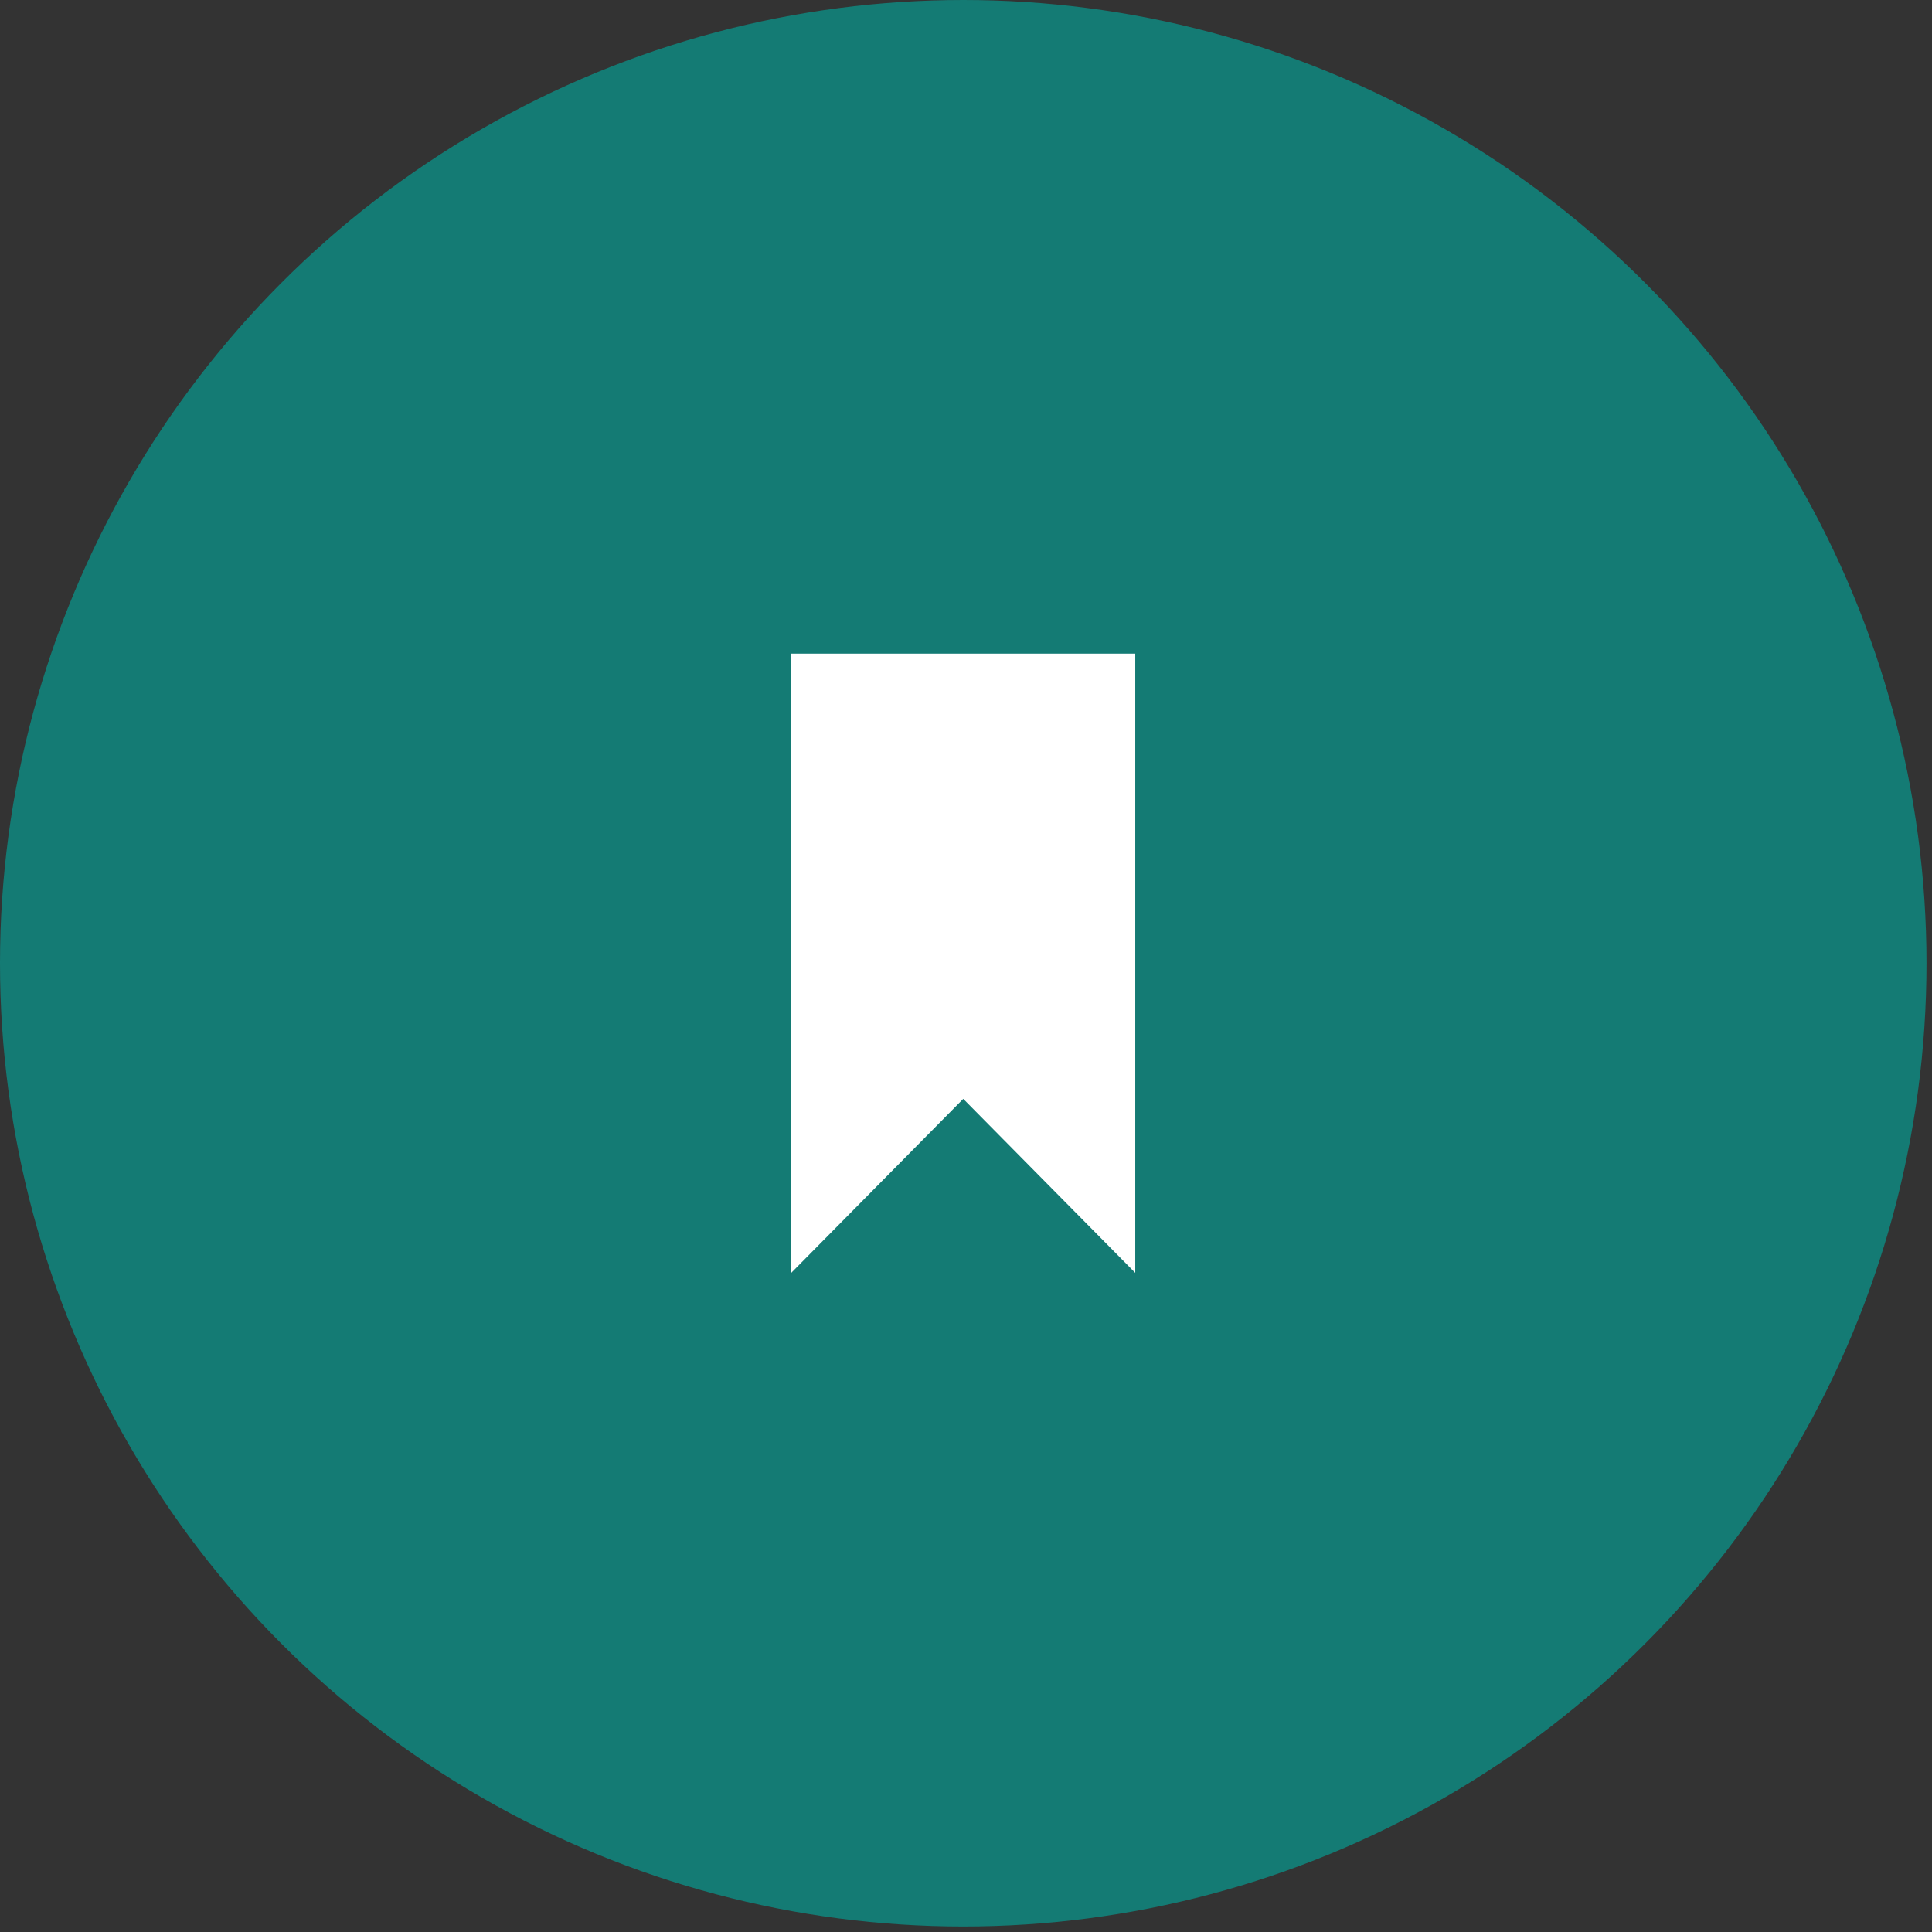 <?xml version="1.0" encoding="UTF-8" standalone="no"?><!DOCTYPE svg PUBLIC "-//W3C//DTD SVG 1.1//EN" "http://www.w3.org/Graphics/SVG/1.1/DTD/svg11.dtd"><svg width="100%" height="100%" viewBox="0 0 234 234" version="1.1" xmlns="http://www.w3.org/2000/svg" xmlns:xlink="http://www.w3.org/1999/xlink" xml:space="preserve" xmlns:serif="http://www.serif.com/" style="fill-rule:evenodd;clip-rule:evenodd;stroke-linejoin:round;stroke-miterlimit:2;"><rect x="0" y="0" width="234" height="234" fill="#333333" stroke="none"/><g><circle cx="116.667" cy="116.667" r="116.667" style="fill:#147b74;"/><path d="M95.833,79.167l0,75l20.834,-21.075l20.833,21.075l0,-75l-41.667,-0Z" style="fill:#fff;"/></g></svg>